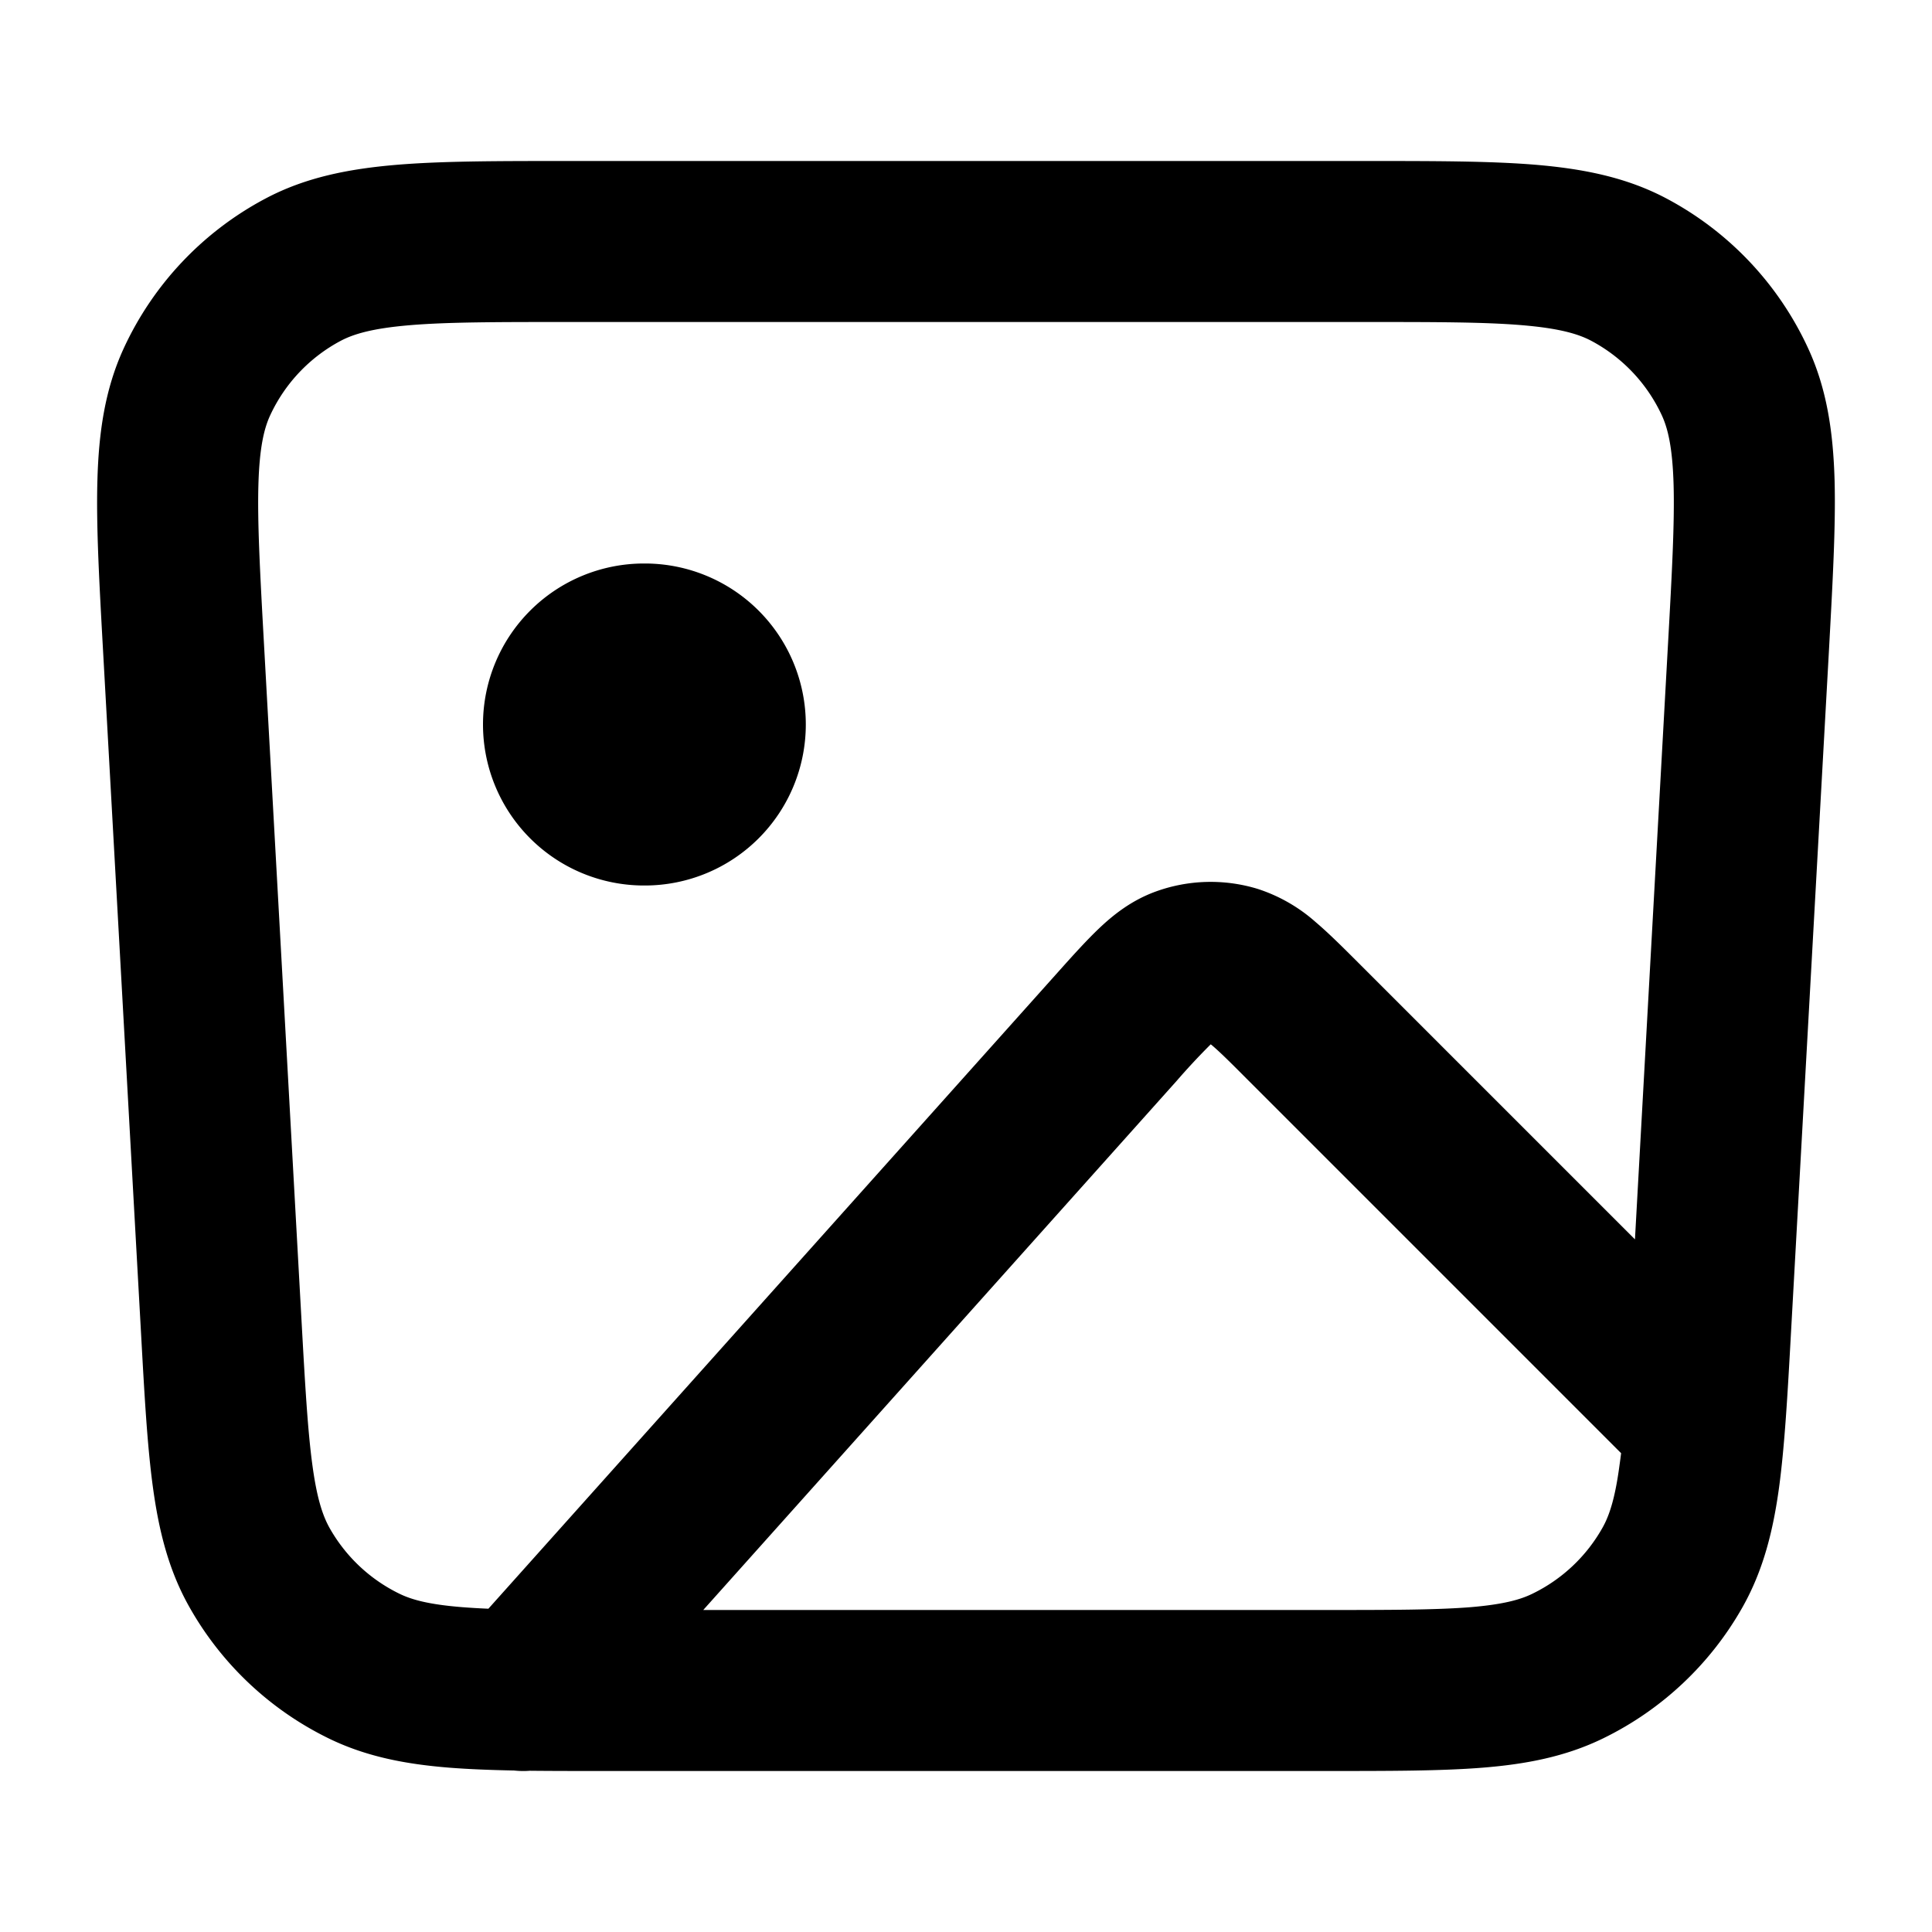 <svg width="24" height="24" fill="none" xmlns="http://www.w3.org/2000/svg"><path d="M8 7a2 2 0 1 0 0 4h.01a2 2 0 1 0 0-4H8z" fill="#000"/><path fill-rule="evenodd" clip-rule="evenodd" d="M7.031 2h9.937c.847 0 1.545 0 2.11.047.587.05 1.125.154 1.626.42a4 4 0 0 1 1.756 1.857c.238.514.313 1.057.33 1.646.015.567-.024 1.263-.07 2.109l-.472 8.483c-.042.763-.078 1.395-.147 1.91-.073.535-.193 1.024-.448 1.481a4 4 0 0 1-1.735 1.64c-.47.23-.965.323-1.504.366-.517.041-1.15.041-1.915.041H7.501c-.331 0-.637 0-.92-.003a1.01 1.01 0 0 1-.193-.003c-.294-.006-.56-.016-.802-.035-.539-.043-1.034-.135-1.505-.365a4 4 0 0 1-1.734-1.641c-.256-.457-.375-.946-.448-1.482-.07-.514-.105-1.146-.147-1.91L1.28 8.08c-.047-.845-.086-1.542-.07-2.11.016-.588.091-1.131.328-1.645a4 4 0 0 1 1.757-1.857c.5-.266 1.039-.37 1.625-.42C5.487 2 6.184 2 7.031 2zm9.428 18H8.736l5.881-6.573a8.45 8.45 0 0 1 .413-.444l.01-.01.012.009c.095.08.217.2.437.421l4.649 4.649a7.492 7.492 0 0 1-.02.15c-.055.414-.127.626-.21.774a2 2 0 0 1-.868.82c-.153.076-.369.136-.785.17-.428.033-.98.034-1.796.034zM20.72 8.01l-.41 7.386-3.43-3.43c-.188-.188-.37-.37-.536-.511a2.026 2.026 0 0 0-.718-.412 2 2 0 0 0-1.277.035c-.298.11-.52.288-.693.452-.158.15-.33.341-.507.539l-7.082 7.915a8.488 8.488 0 0 1-.322-.019c-.417-.033-.632-.093-.785-.168a2 2 0 0 1-.868-.82c-.083-.15-.155-.361-.211-.775-.058-.426-.09-.978-.135-1.791l-.466-8.4c-.05-.899-.083-1.512-.07-1.986.013-.463.07-.7.145-.863a2 2 0 0 1 .879-.929c.16-.084.392-.154.854-.193C5.56 4 6.174 4 7.074 4h9.852c.9 0 1.513 0 1.986.04.462.039.695.109.854.193a2 2 0 0 1 .879.929c.075.164.132.4.145.863.013.474-.02 1.087-.07 1.986z" fill="#000"/></svg>